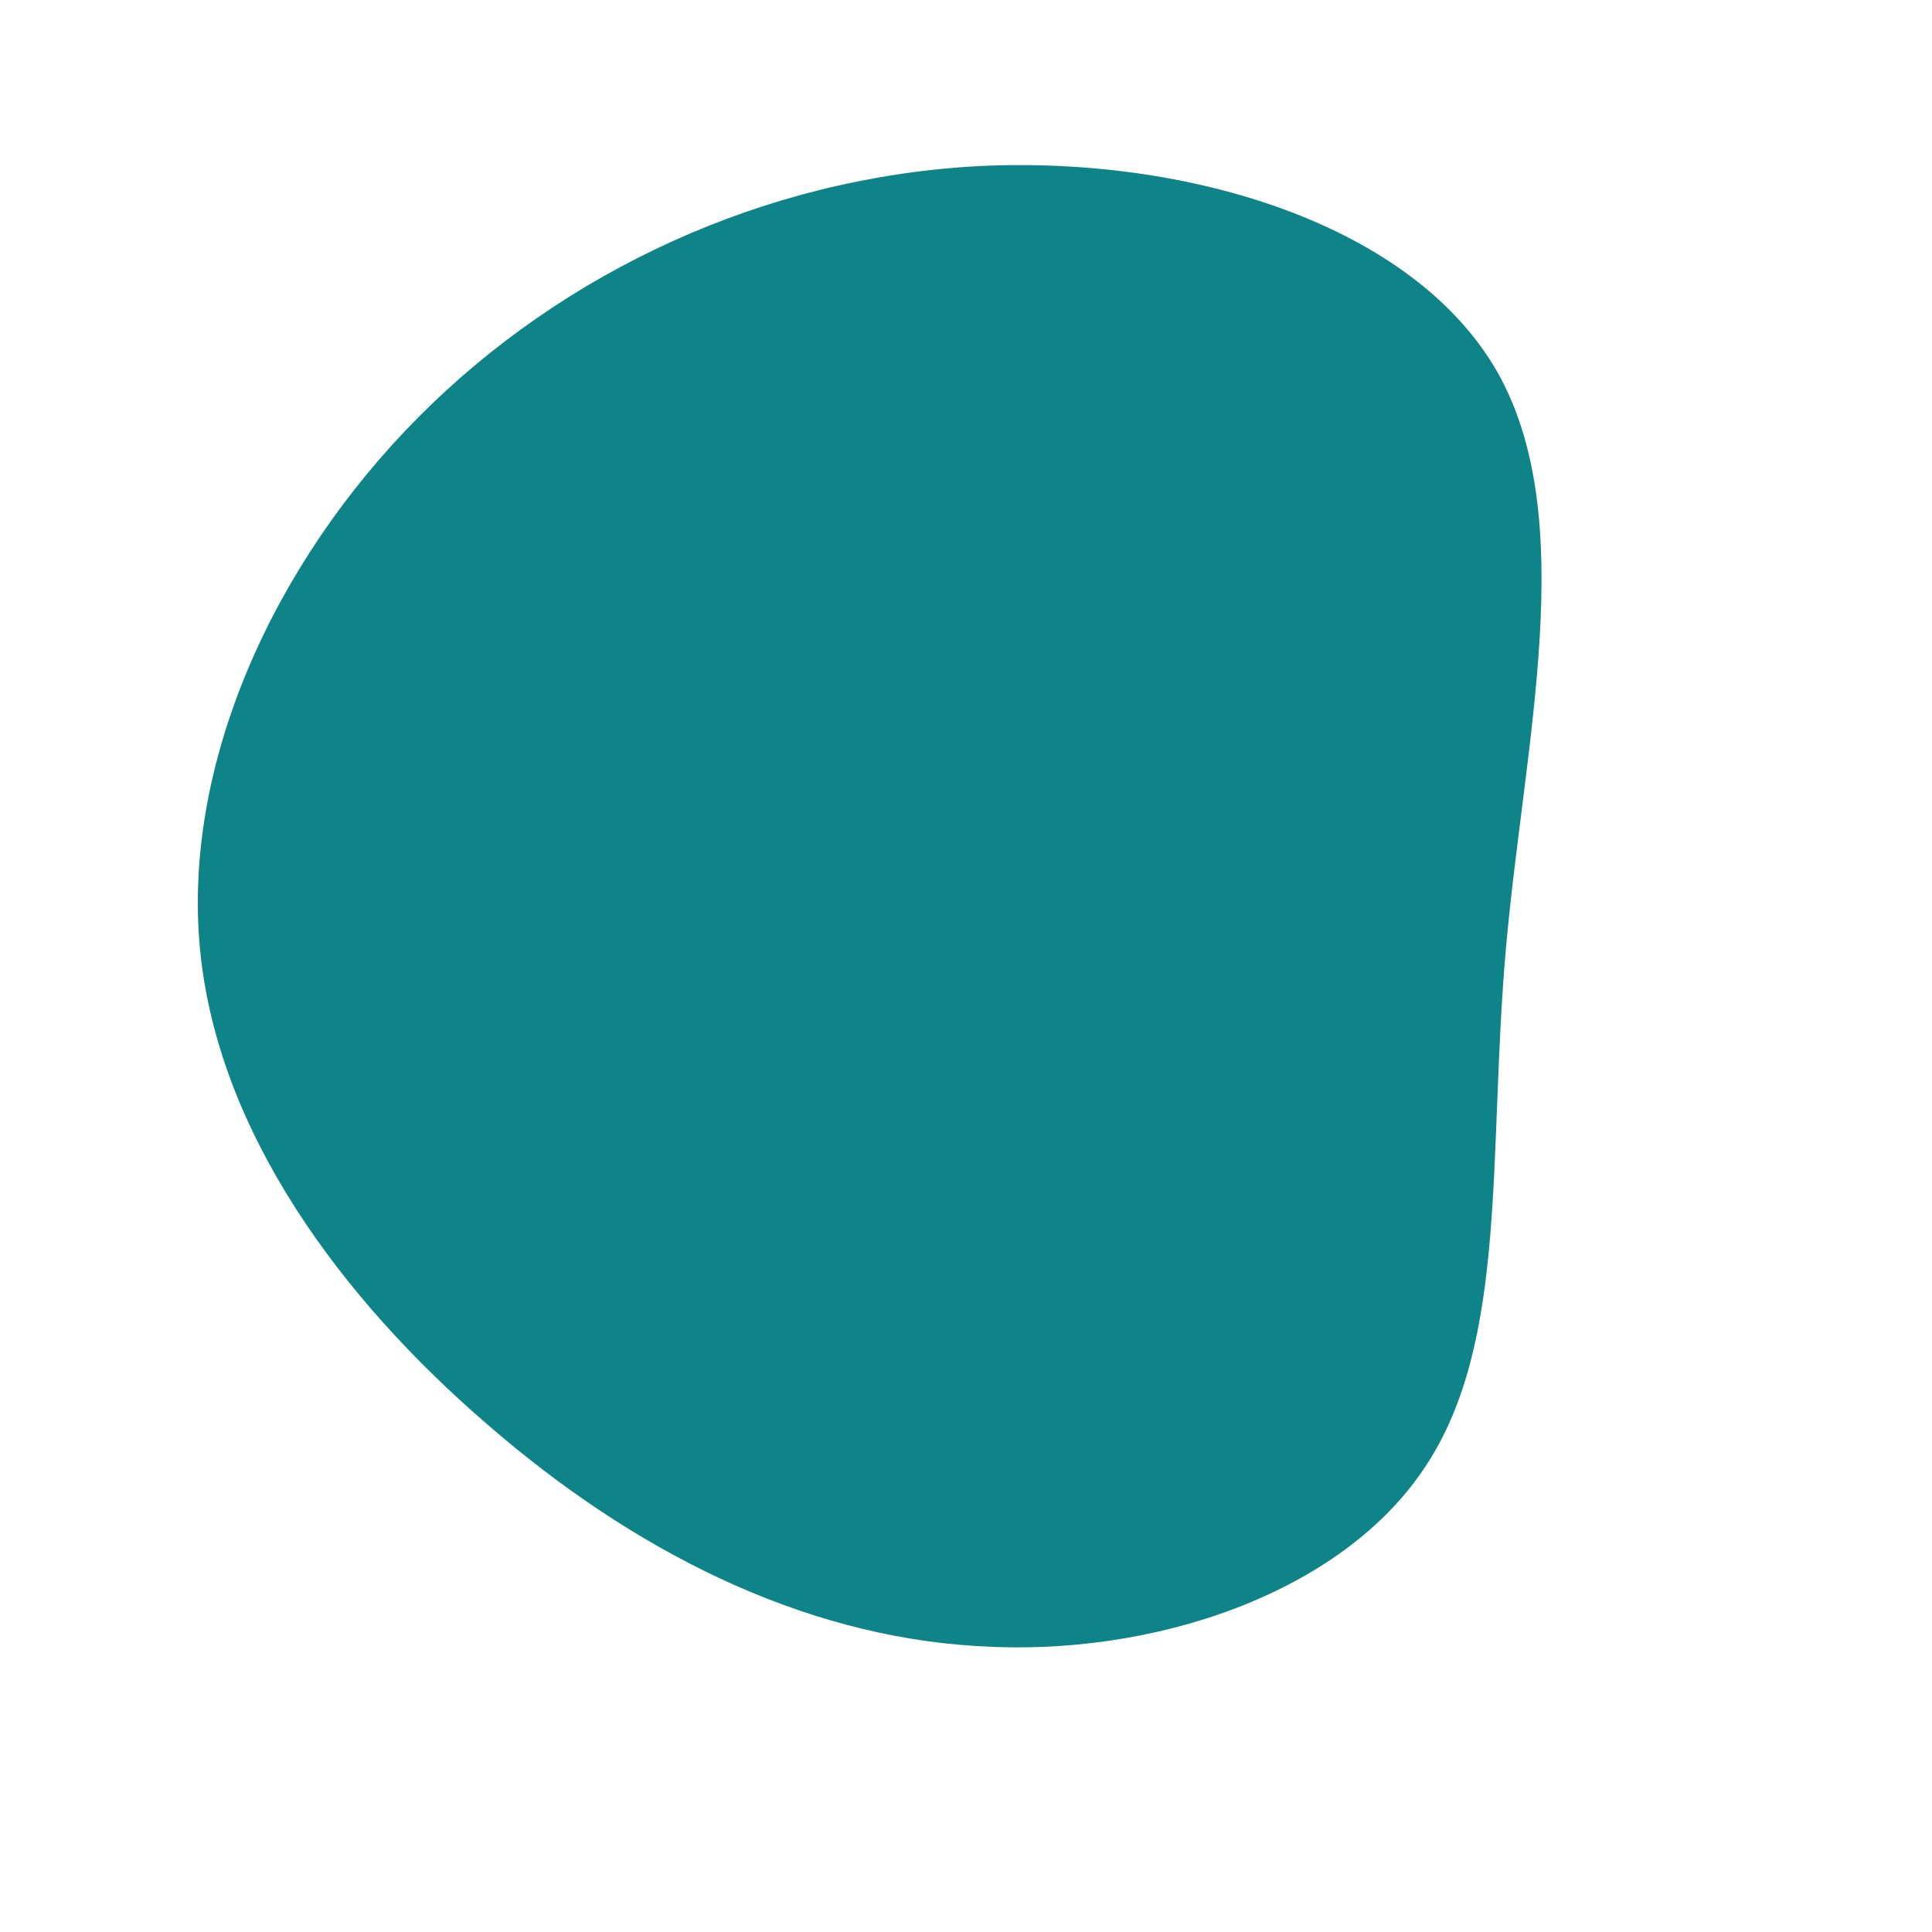 <?xml version="1.0" standalone="no"?>
<svg viewBox="0 0 200 200" xmlns="http://www.w3.org/2000/svg">
  <path fill="#0E8388" d="M55,-61.5C63.6,-46.3,57.8,-23.2,55.9,-1.9C54,19.4,56.2,38.9,47.5,51.9C38.9,64.9,19.4,71.6,1.1,70.4C-17.2,69.3,-34.5,60.5,-49.5,47.5C-64.6,34.5,-77.5,17.2,-79.3,-1.8C-81.1,-20.8,-71.8,-41.6,-56.7,-56.8C-41.6,-72,-20.8,-81.6,1.2,-82.8C23.2,-83.9,46.3,-76.7,55,-61.5Z" transform="translate(100 100)" />
</svg>
